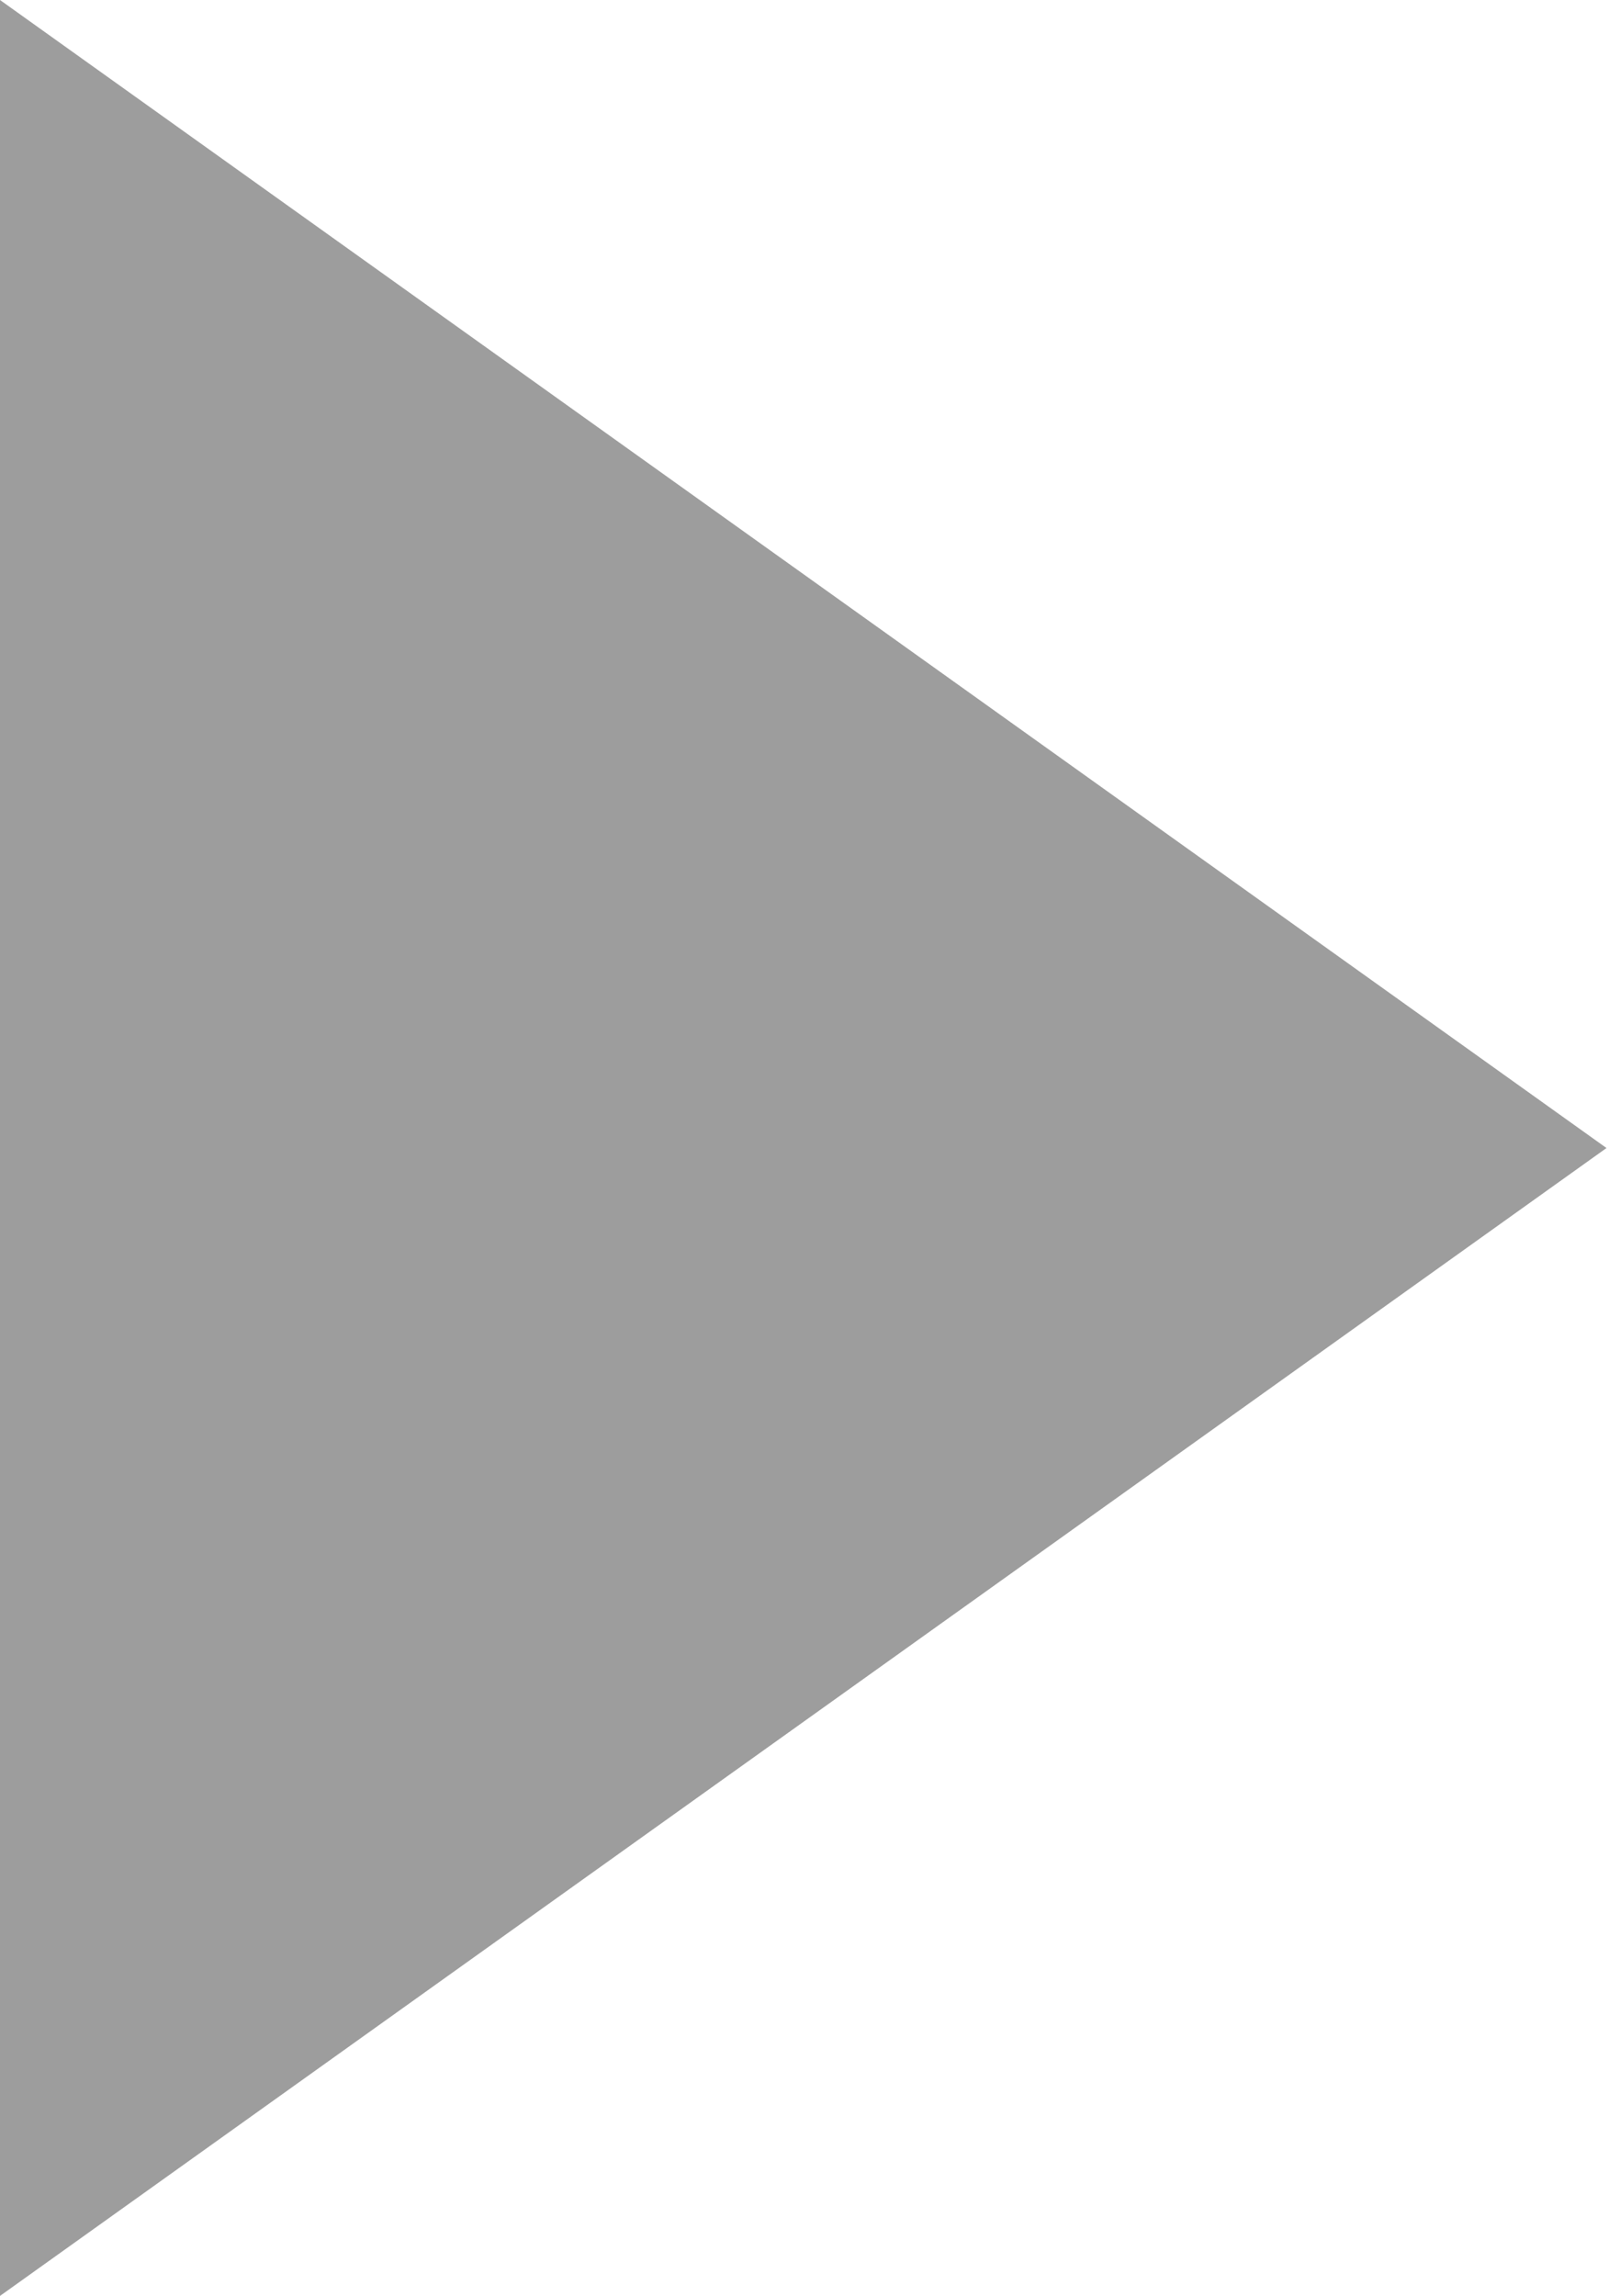 <svg width="12" height="17" viewBox="0 0 12 17" fill="none" xmlns="http://www.w3.org/2000/svg">
<path fill-rule="evenodd" clip-rule="evenodd" d="M-0 17.001V0L11.9 8.501L-0 17.001Z" fill="#9D9D9D"/>
</svg>

